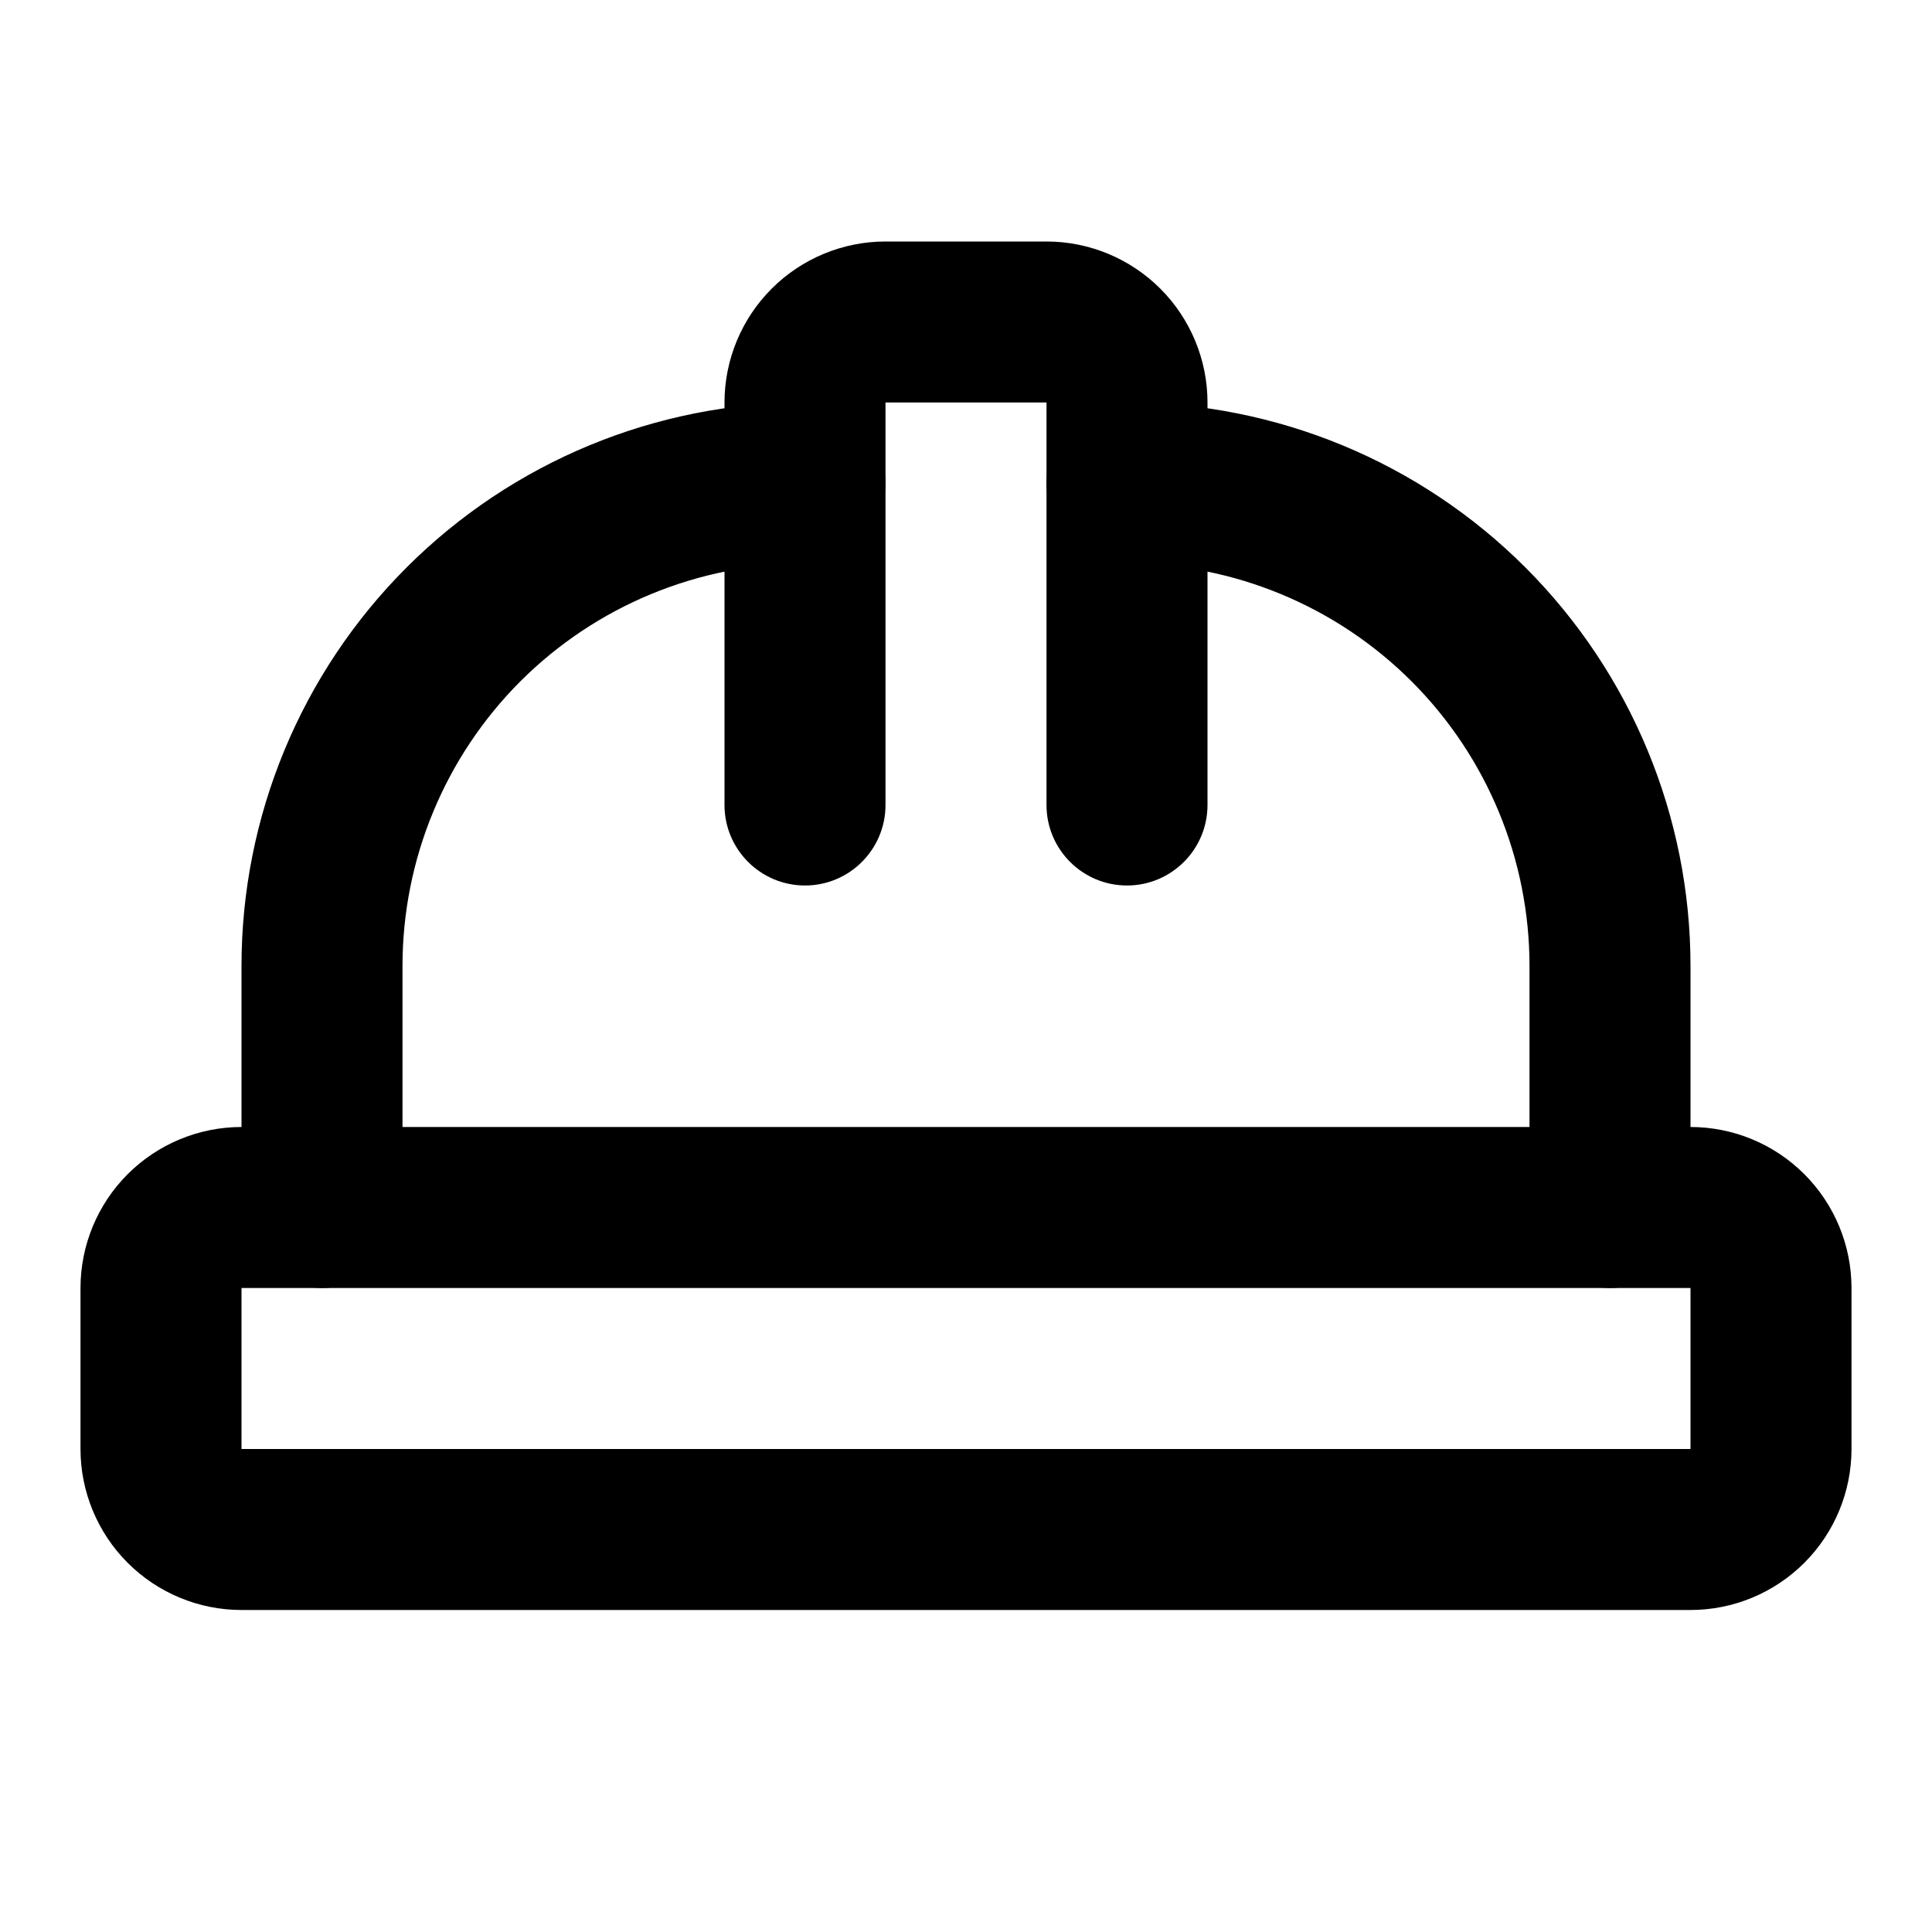 <svg width="24" height="24" viewBox="0 0 24 24" fill="none" xmlns="http://www.w3.org/2000/svg">
<path fill-rule="evenodd" clip-rule="evenodd" d="M1.586 14.586C1.961 14.211 2.47 14 3 14H21C21.53 14 22.039 14.211 22.414 14.586C22.789 14.961 23 15.47 23 16V18C23 18.53 22.789 19.039 22.414 19.414C22.039 19.789 21.53 20 21 20H3C2.47 20 1.961 19.789 1.586 19.414C1.211 19.039 1 18.53 1 18V16C1 15.47 1.211 14.961 1.586 14.586ZM21 16H3V18L21 18V16Z" fill="black"/>
<path fill-rule="evenodd" clip-rule="evenodd" d="M9.586 3.586C9.961 3.211 10.47 3 11 3H13C13.53 3 14.039 3.211 14.414 3.586C14.789 3.961 15 4.47 15 5V10C15 10.552 14.552 11 14 11C13.448 11 13 10.552 13 10V5L11 5L11 10C11 10.552 10.552 11 10 11C9.448 11 9 10.552 9 10V5C9 4.47 9.211 3.961 9.586 3.586Z" fill="black"/>
<path fill-rule="evenodd" clip-rule="evenodd" d="M10 7C8.674 7 7.402 7.527 6.464 8.464C5.527 9.402 5 10.674 5 12V15C5 15.552 4.552 16 4 16C3.448 16 3 15.552 3 15V12C3 10.143 3.737 8.363 5.05 7.05C6.363 5.737 8.143 5 10 5C10.552 5 11 5.448 11 6C11 6.552 10.552 7 10 7Z" fill="black"/>
<path fill-rule="evenodd" clip-rule="evenodd" d="M13 6C13 5.448 13.448 5 14 5C15.857 5 17.637 5.737 18.95 7.05C20.262 8.363 21 10.143 21 12V15C21 15.552 20.552 16 20 16C19.448 16 19 15.552 19 15V12C19 10.674 18.473 9.402 17.535 8.464C16.598 7.527 15.326 7 14 7C13.448 7 13 6.552 13 6Z" fill="black"/>
</svg>
